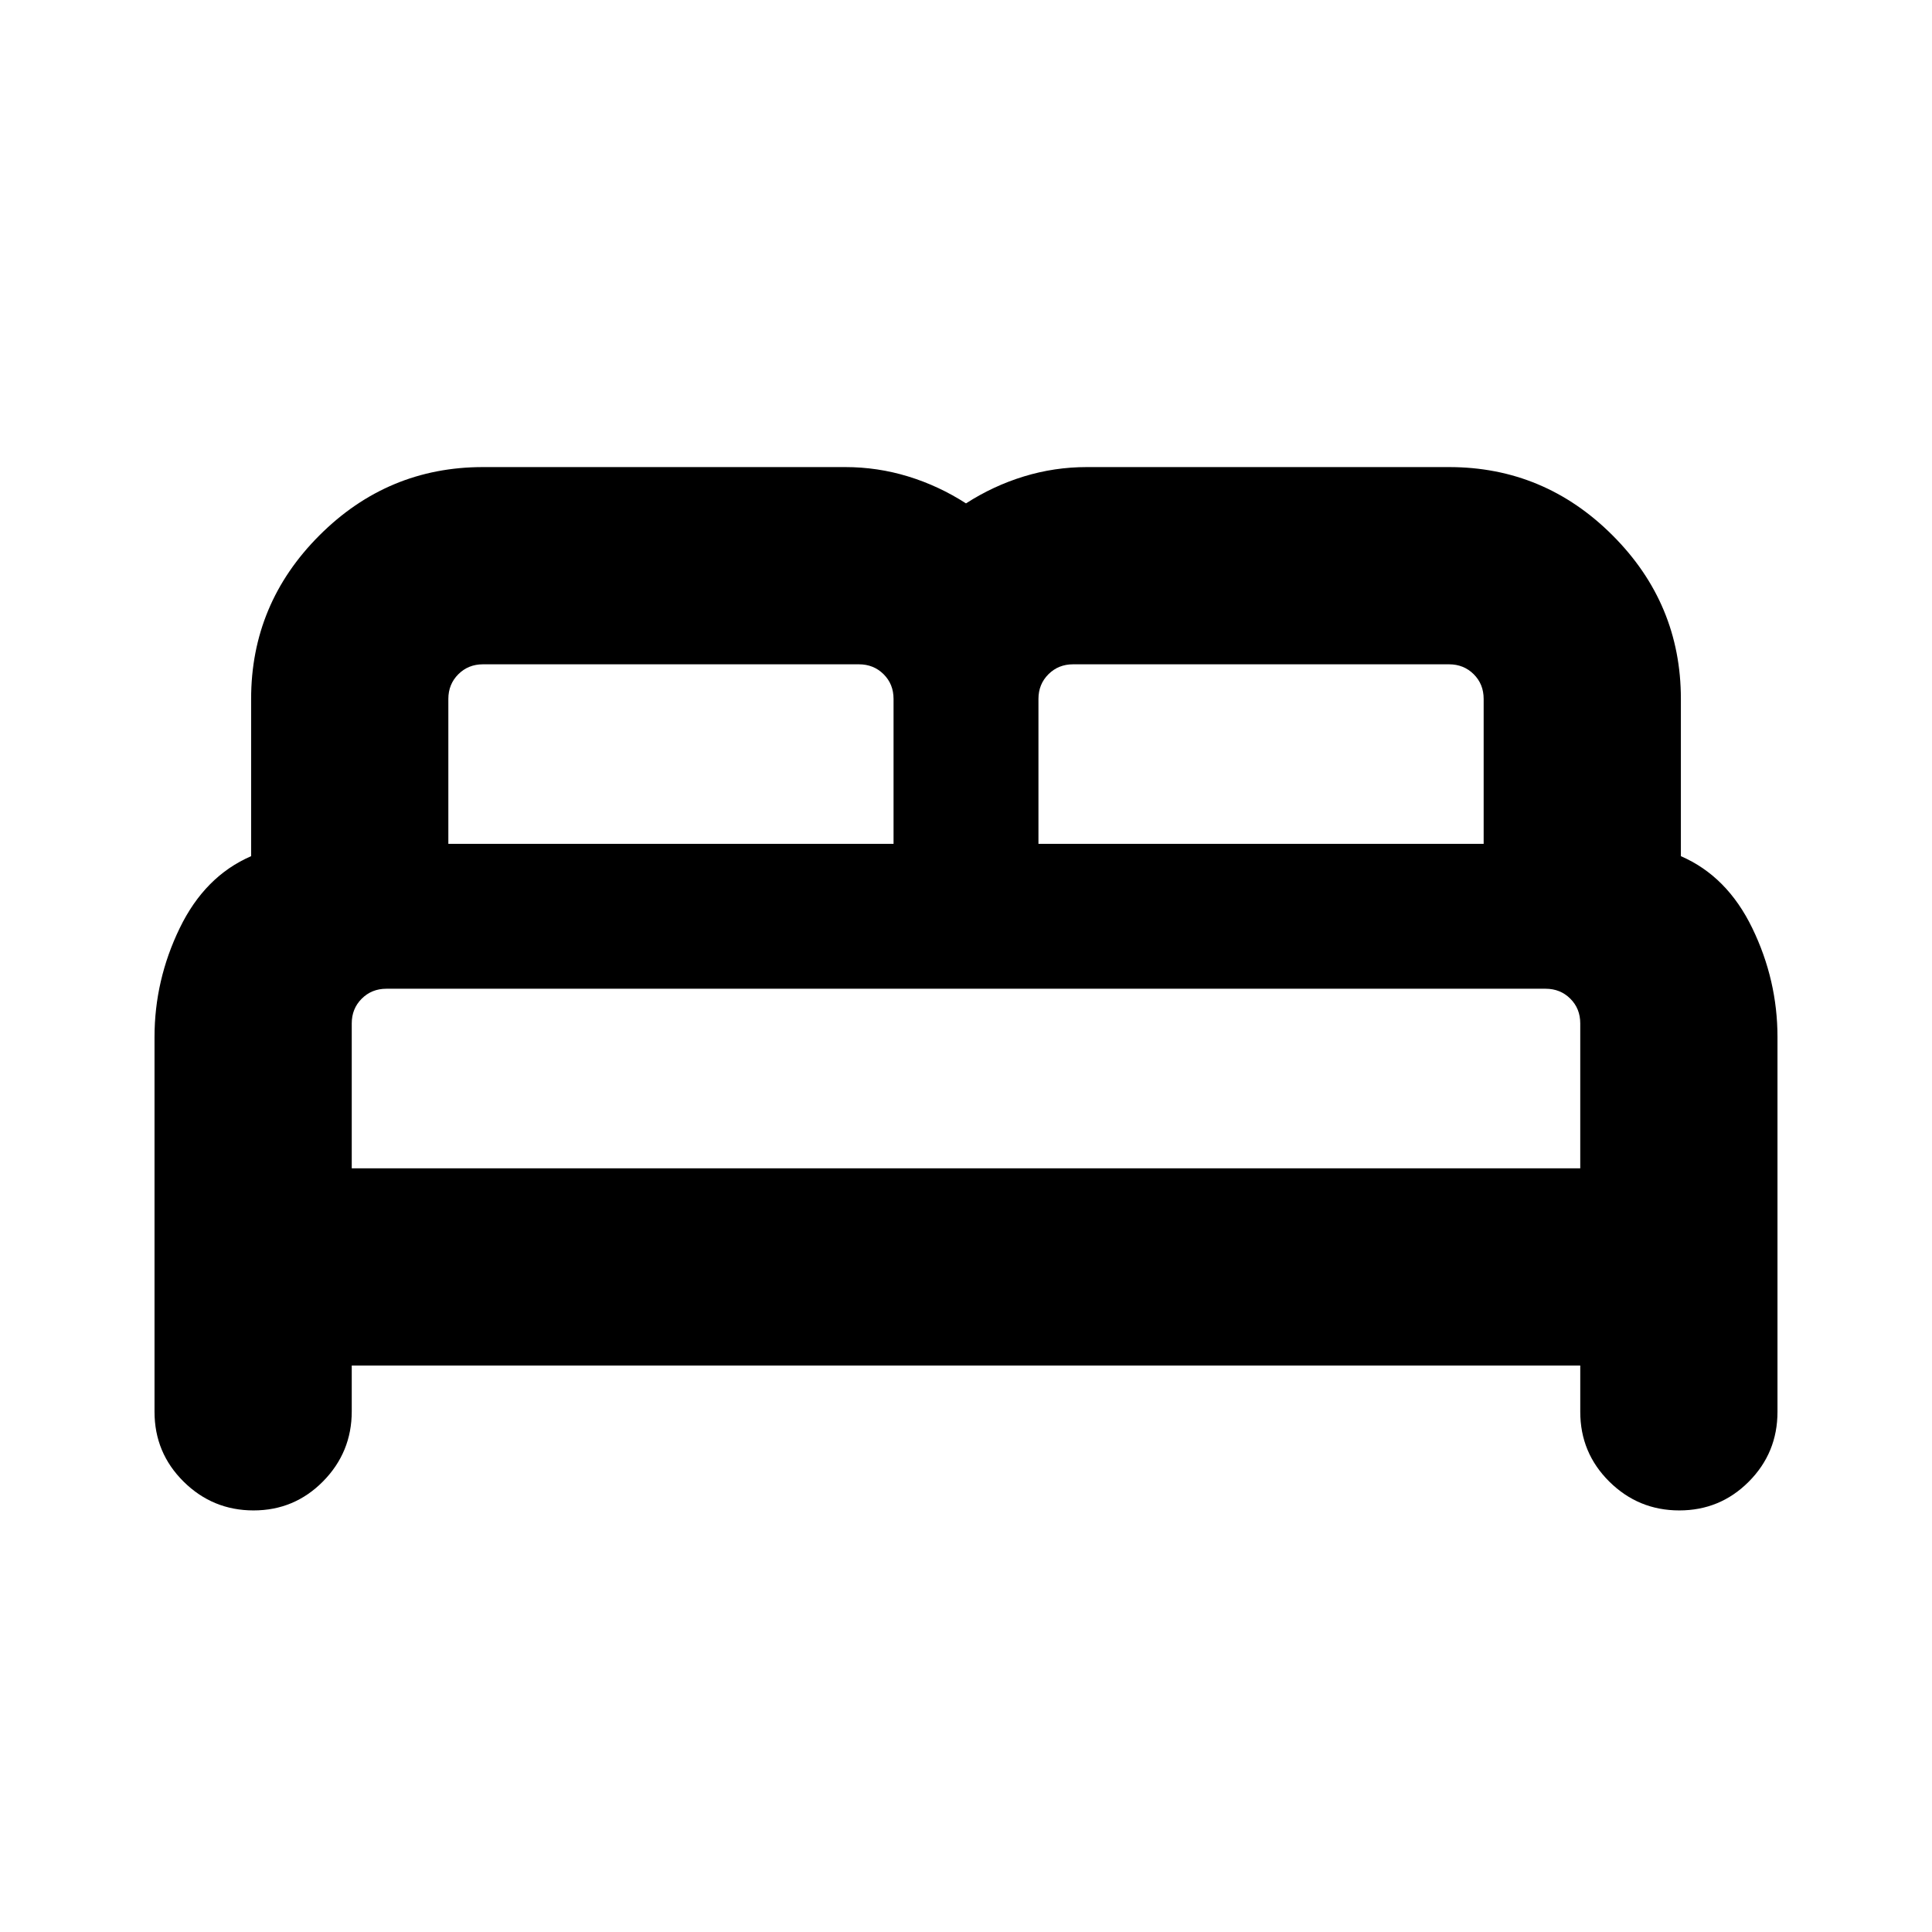 <svg xmlns="http://www.w3.org/2000/svg" height="20" viewBox="0 -960 960 960" width="20"><path d="M76.78-258.48V-444.7q0-28.26 12.5-54.08 12.5-25.83 35.5-35.79v-78.13q0-47.34 33.94-81.28 33.93-33.93 81.28-33.93h180q16.03 0 31.23 4.65T480-709.87q13.57-8.74 28.77-13.39t31.23-4.65h180q47.35 0 81.28 33.93 33.94 33.94 33.94 81.28v78.13q23 9.96 35.5 35.79 12.5 25.82 12.5 54.08v186.22q0 20.39-14.25 34.7-14.24 14.3-34.54 14.3-20.3 0-34.76-14.3-14.45-14.31-14.45-34.7v-23H174.78v22.79q0 20.3-14.24 34.76-14.25 14.45-34.55 14.45-20.29 0-34.75-14.3-14.46-14.31-14.46-34.7ZM516-540.7h221.22v-72q0-7.37-4.95-12.29-4.95-4.92-12.27-4.92H533.22q-7.32 0-12.27 4.95-4.95 4.95-4.95 12.26v72Zm-293.22 0H444v-72q0-7.37-4.95-12.29-4.95-4.92-12.27-4.92H240q-7.32 0-12.27 4.95-4.95 4.95-4.95 12.26v72Zm-48 161.22h610.44v-72q0-7.37-4.95-12.29-4.95-4.93-12.27-4.93H192q-7.32 0-12.27 4.95-4.95 4.95-4.95 12.27v72Zm610.44 0H174.78 785.22Z"/></svg>